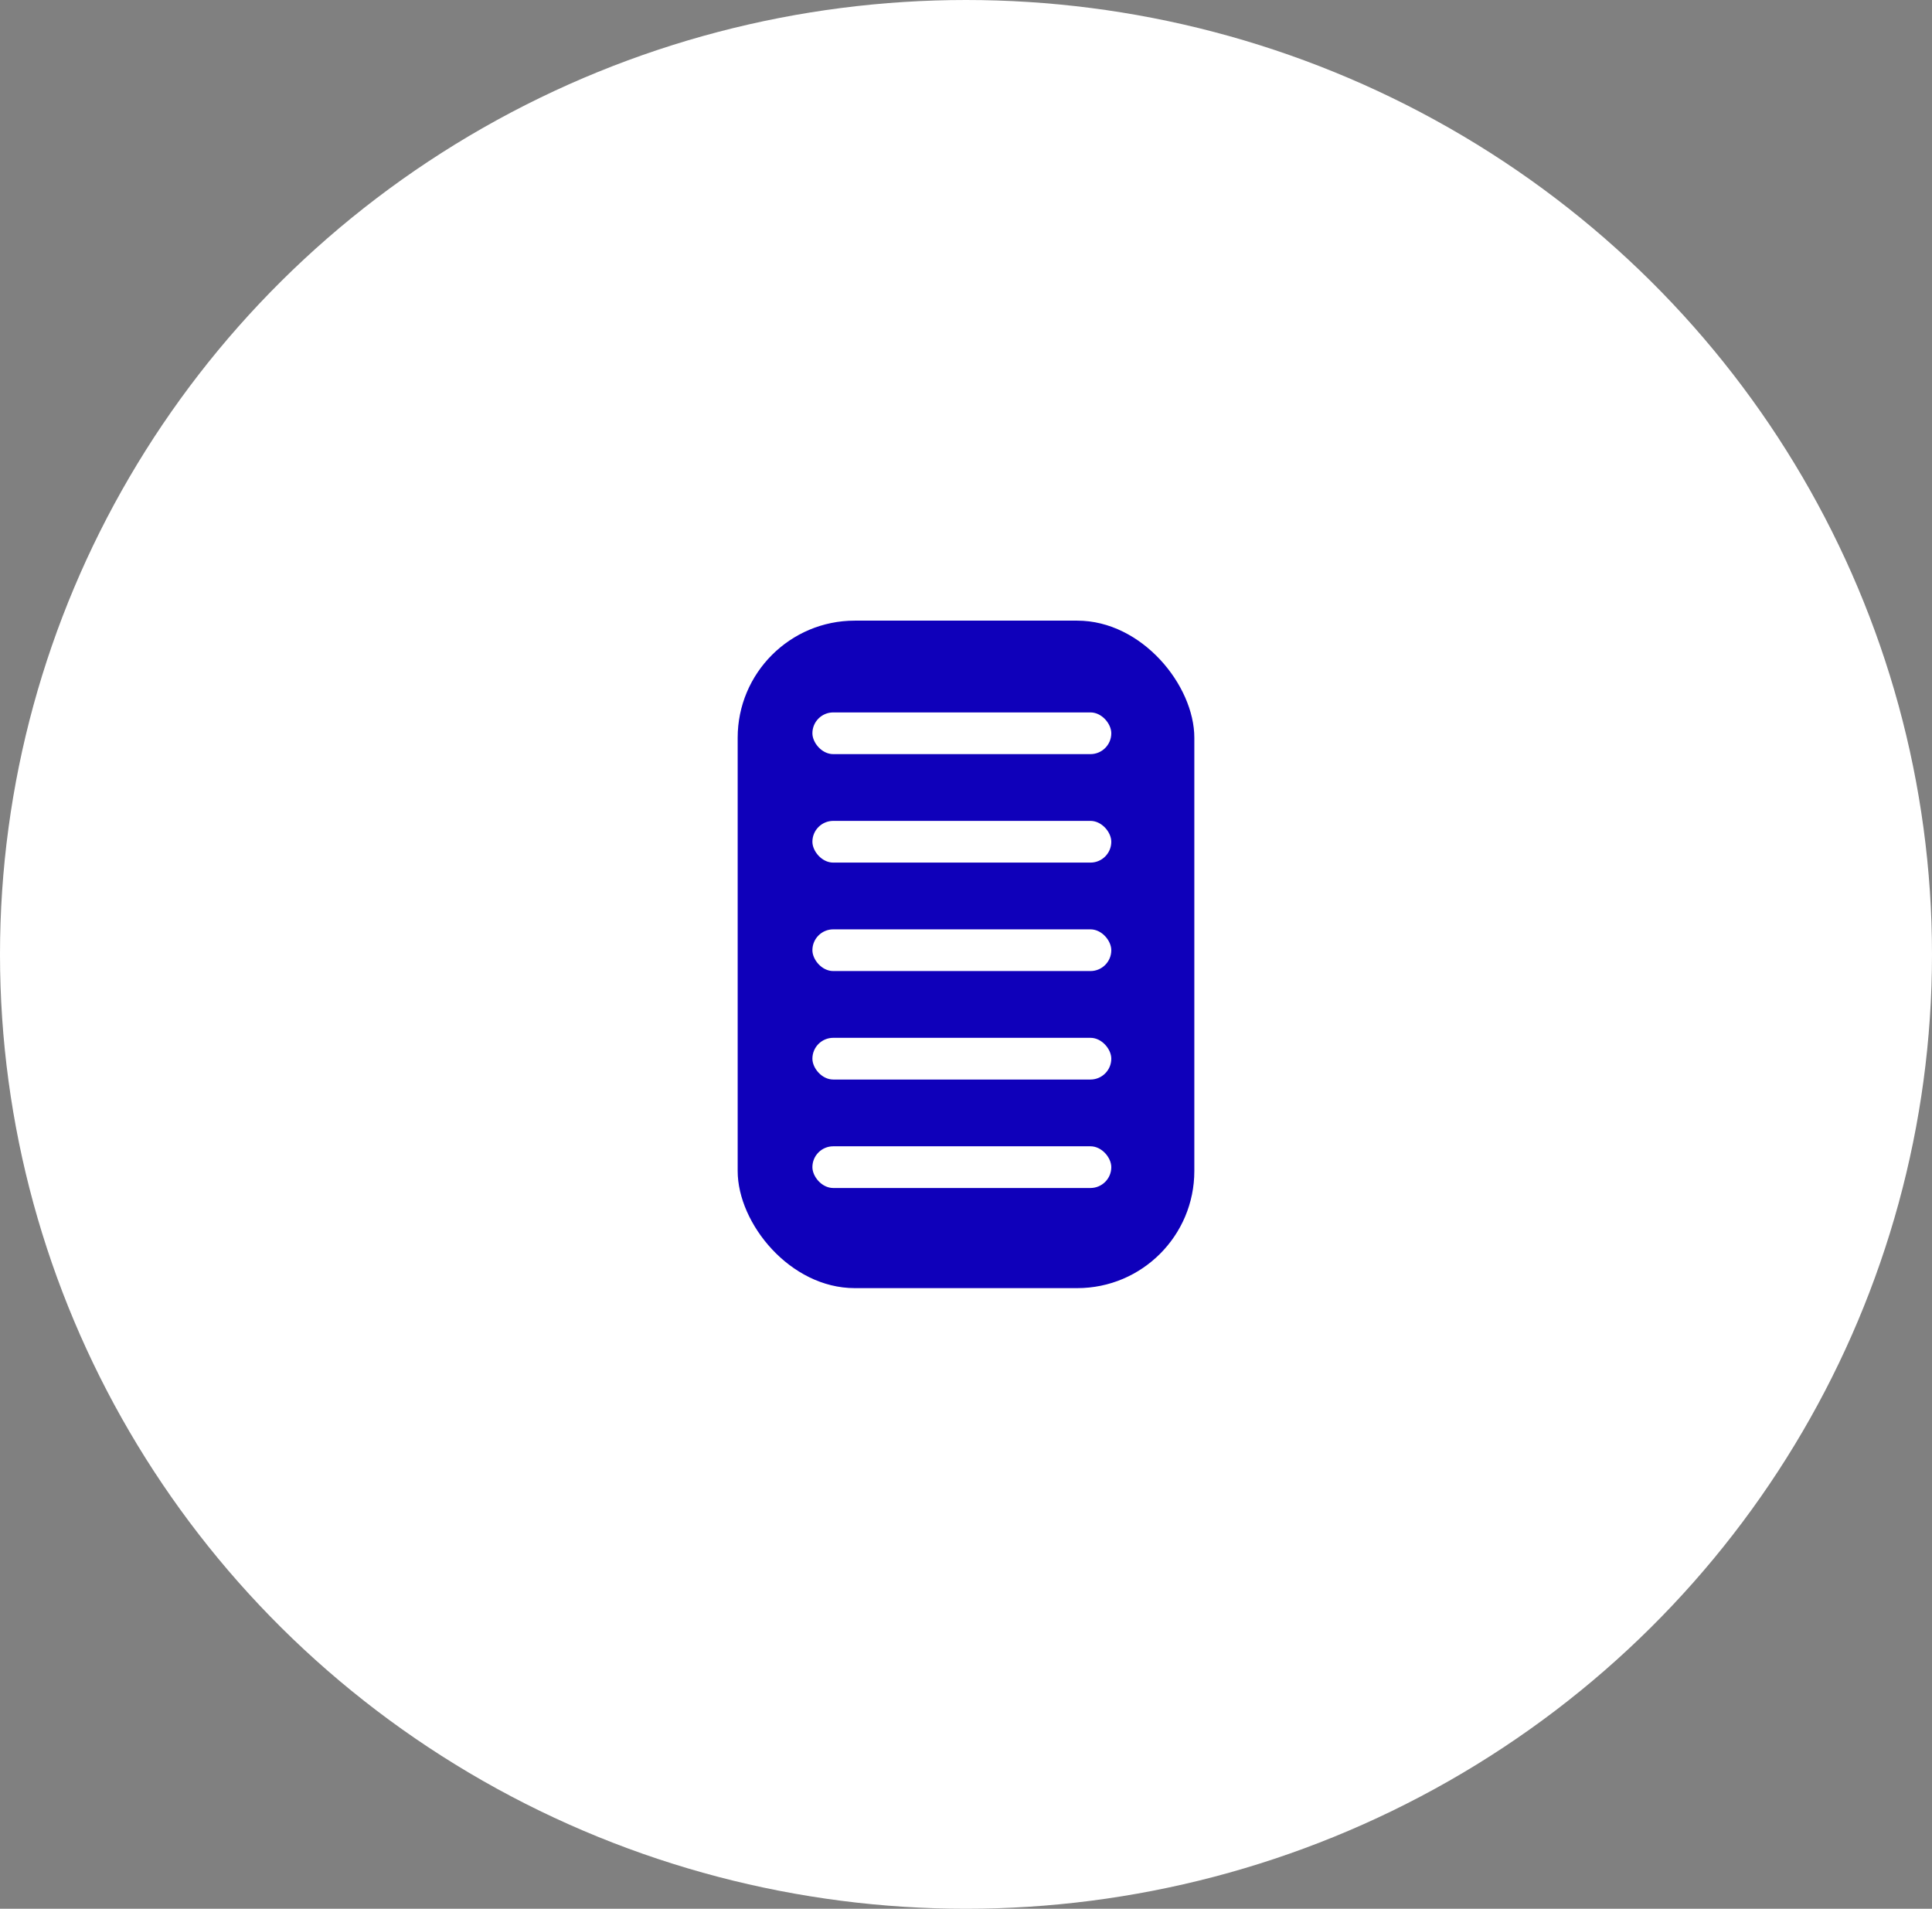 <svg width="165" height="163" viewBox="0 0 165 163" fill="none" xmlns="http://www.w3.org/2000/svg">
<rect x="0" y="0" width="165" height="163" fill="#808080" stroke="none"/>
<ellipse cx="82.5" cy="81.5" rx="82.5" ry="81.5" fill="white"/>
<rect x="63" y="53" width="39" height="57" rx="10" fill="#0F00BA"/>
<rect x="69.382" y="60.837" width="25.527" height="3.562" rx="1.781" fill="white"/>
<rect x="69.382" y="70.1" width="25.527" height="3.562" rx="1.781" fill="white"/>
<rect x="69.382" y="79.362" width="25.527" height="3.562" rx="1.781" fill="white"/>
<rect x="69.382" y="88.625" width="25.527" height="3.562" rx="1.781" fill="white"/>
<rect x="69.382" y="97.888" width="25.527" height="3.562" rx="1.781" fill="white"/>
</svg>
